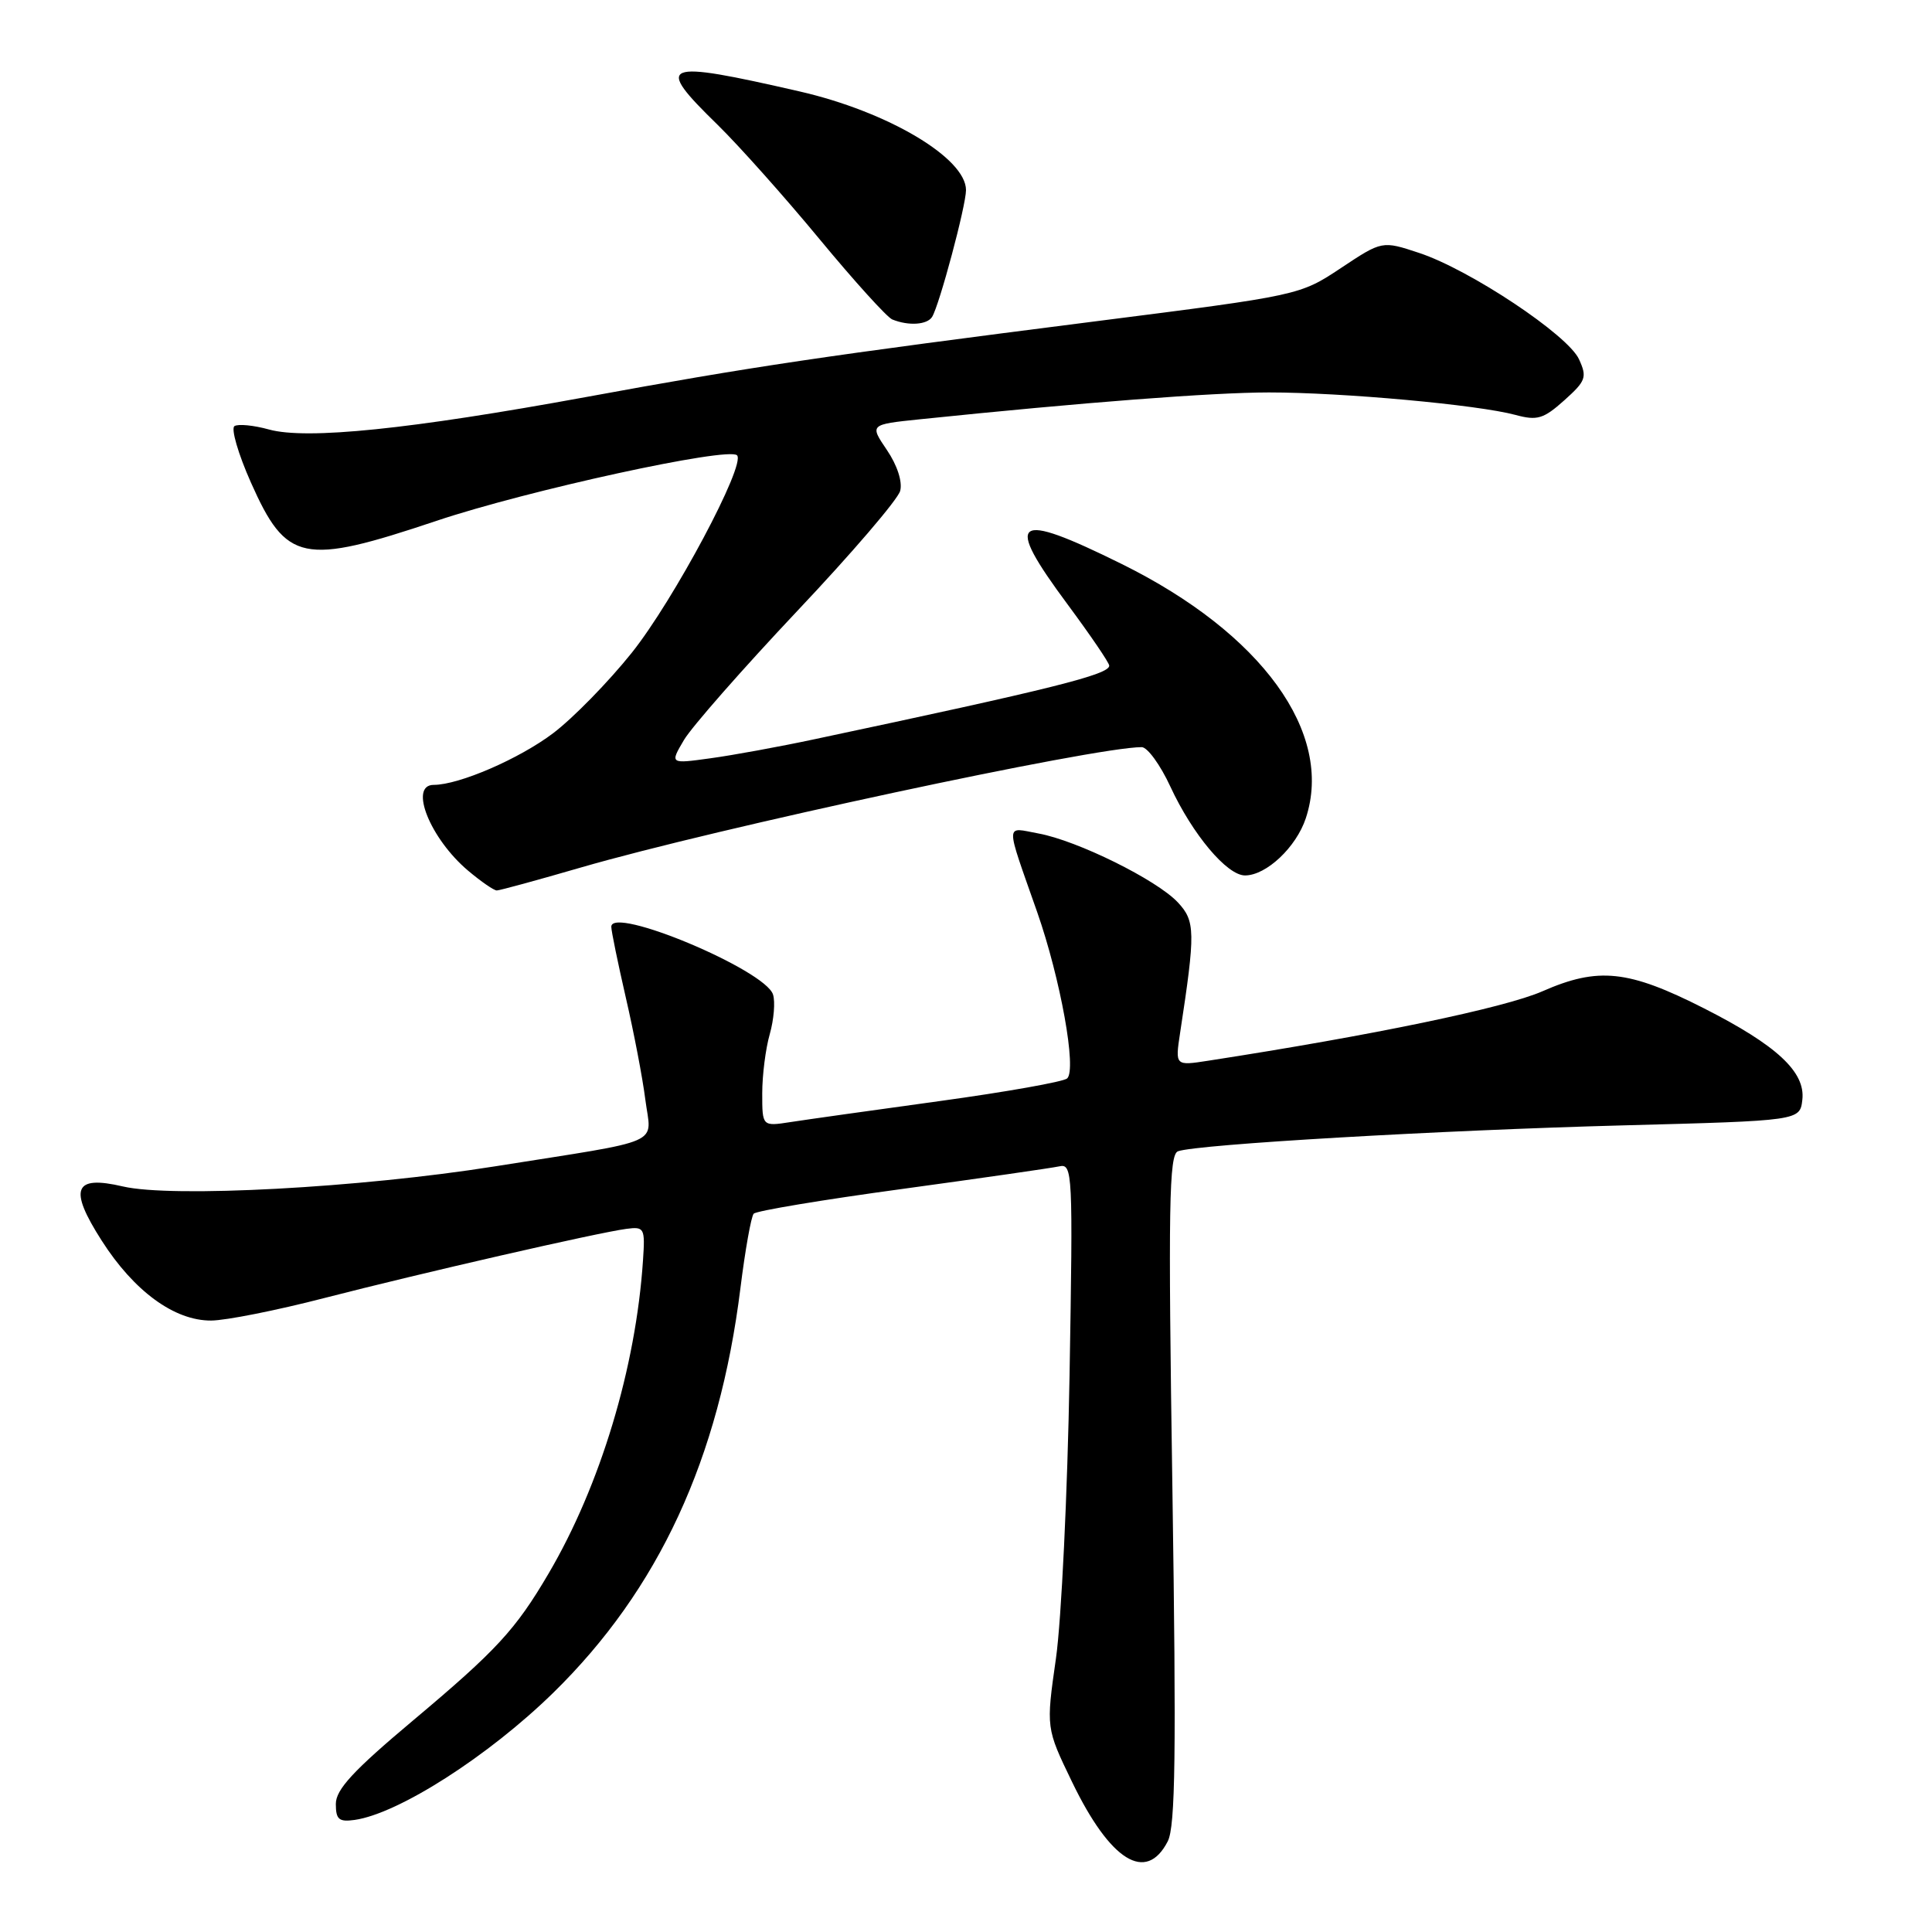 <?xml version="1.0" encoding="UTF-8" standalone="no"?>
<!DOCTYPE svg PUBLIC "-//W3C//DTD SVG 1.1//EN" "http://www.w3.org/Graphics/SVG/1.1/DTD/svg11.dtd" >
<svg xmlns="http://www.w3.org/2000/svg" xmlns:xlink="http://www.w3.org/1999/xlink" version="1.1" viewBox="0 0 256 256">
 <g >
 <path fill="currentColor"
d=" M 154.73 243.99 C 155.75 242.02 155.87 232.32 155.35 197.28 C 154.78 159.72 154.90 152.98 156.09 152.55 C 158.59 151.63 190.85 149.76 215.00 149.12 C 238.50 148.50 238.50 148.50 238.82 145.72 C 239.24 142.04 235.44 138.51 225.79 133.61 C 215.76 128.52 211.78 128.10 204.38 131.35 C 199.33 133.56 181.84 137.19 160.10 140.55 C 155.71 141.23 155.71 141.23 156.37 136.86 C 158.42 123.45 158.39 122.05 156.06 119.56 C 153.26 116.58 142.75 111.38 137.60 110.44 C 133.14 109.62 133.15 108.65 137.44 120.88 C 140.52 129.69 142.70 141.75 141.40 142.90 C 140.91 143.34 133.30 144.69 124.50 145.90 C 115.70 147.11 106.81 148.36 104.75 148.68 C 101.00 149.26 101.00 149.26 101.00 144.87 C 101.00 142.46 101.45 138.93 102.00 137.02 C 102.54 135.11 102.74 132.75 102.43 131.78 C 101.40 128.52 81.00 119.97 81.00 122.80 C 81.00 123.37 81.87 127.59 82.92 132.17 C 83.98 136.75 85.15 142.84 85.51 145.71 C 86.30 151.86 88.42 150.92 65.50 154.56 C 47.68 157.39 22.79 158.73 16.28 157.21 C 9.78 155.69 9.07 157.50 13.47 164.38 C 17.76 171.10 23.12 175.01 27.98 174.98 C 29.92 174.97 36.67 173.63 43.00 171.99 C 55.85 168.68 79.16 163.34 83.00 162.83 C 85.38 162.52 85.49 162.71 85.20 167.00 C 84.26 181.20 79.55 196.83 72.69 208.50 C 68.31 215.96 65.81 218.67 54.66 228.03 C 46.82 234.61 44.50 237.12 44.50 239.03 C 44.50 241.09 44.91 241.44 46.99 241.15 C 52.81 240.32 64.72 232.70 73.30 224.31 C 87.28 210.63 95.30 193.30 98.11 170.69 C 98.74 165.64 99.53 161.19 99.87 160.82 C 100.22 160.44 109.05 158.97 119.50 157.55 C 129.95 156.12 139.33 154.77 140.35 154.55 C 142.13 154.15 142.18 155.27 141.72 182.32 C 141.45 197.82 140.64 214.66 139.92 219.74 C 138.60 228.97 138.60 228.97 142.05 236.11 C 147.12 246.61 151.87 249.55 154.73 243.99 Z  M 77.00 114.94 C 94.88 109.75 144.98 99.00 151.28 99.00 C 152.04 99.00 153.75 101.35 155.08 104.23 C 158.02 110.57 162.58 116.00 164.97 116.00 C 167.79 116.00 171.76 112.26 173.03 108.41 C 176.76 97.11 167.20 83.91 148.63 74.73 C 134.27 67.63 132.95 68.62 141.48 80.11 C 144.49 84.18 146.97 87.81 146.98 88.20 C 147.01 89.38 139.34 91.29 107.98 97.94 C 103.30 98.94 97.06 100.08 94.11 100.48 C 88.76 101.22 88.76 101.22 90.63 98.05 C 91.66 96.31 98.41 88.63 105.62 80.98 C 112.84 73.34 118.99 66.17 119.28 65.04 C 119.60 63.83 118.88 61.63 117.52 59.63 C 115.23 56.25 115.23 56.25 121.87 55.56 C 143.52 53.32 160.57 52.01 168.14 52.00 C 177.89 52.00 195.81 53.63 200.81 54.98 C 203.69 55.76 204.52 55.51 207.27 53.05 C 210.14 50.48 210.32 49.99 209.23 47.61 C 207.77 44.39 194.78 35.75 188.06 33.52 C 183.14 31.89 183.14 31.89 177.69 35.51 C 172.23 39.13 172.22 39.13 145.37 42.55 C 109.02 47.18 99.66 48.57 77.65 52.61 C 54.34 56.88 40.63 58.29 35.64 56.91 C 33.62 56.35 31.57 56.15 31.07 56.46 C 30.58 56.76 31.55 60.12 33.24 63.92 C 37.95 74.51 40.11 74.96 57.82 69.02 C 69.86 64.98 96.50 59.17 97.66 60.33 C 98.87 61.53 89.27 79.54 83.71 86.50 C 80.63 90.35 75.95 95.14 73.30 97.15 C 68.82 100.54 60.83 104.00 57.47 104.00 C 54.13 104.00 57.01 111.15 62.04 115.38 C 63.75 116.82 65.46 118.00 65.83 117.99 C 66.20 117.99 71.22 116.62 77.00 114.94 Z  M 123.51 41.99 C 124.48 40.41 128.00 27.25 128.00 25.19 C 128.00 20.94 117.65 14.80 105.97 12.12 C 87.57 7.90 86.63 8.29 95.09 16.54 C 97.88 19.27 103.95 26.07 108.57 31.66 C 113.19 37.25 117.54 42.05 118.23 42.33 C 120.40 43.21 122.85 43.04 123.51 41.99 Z "/>
</g>
</svg>